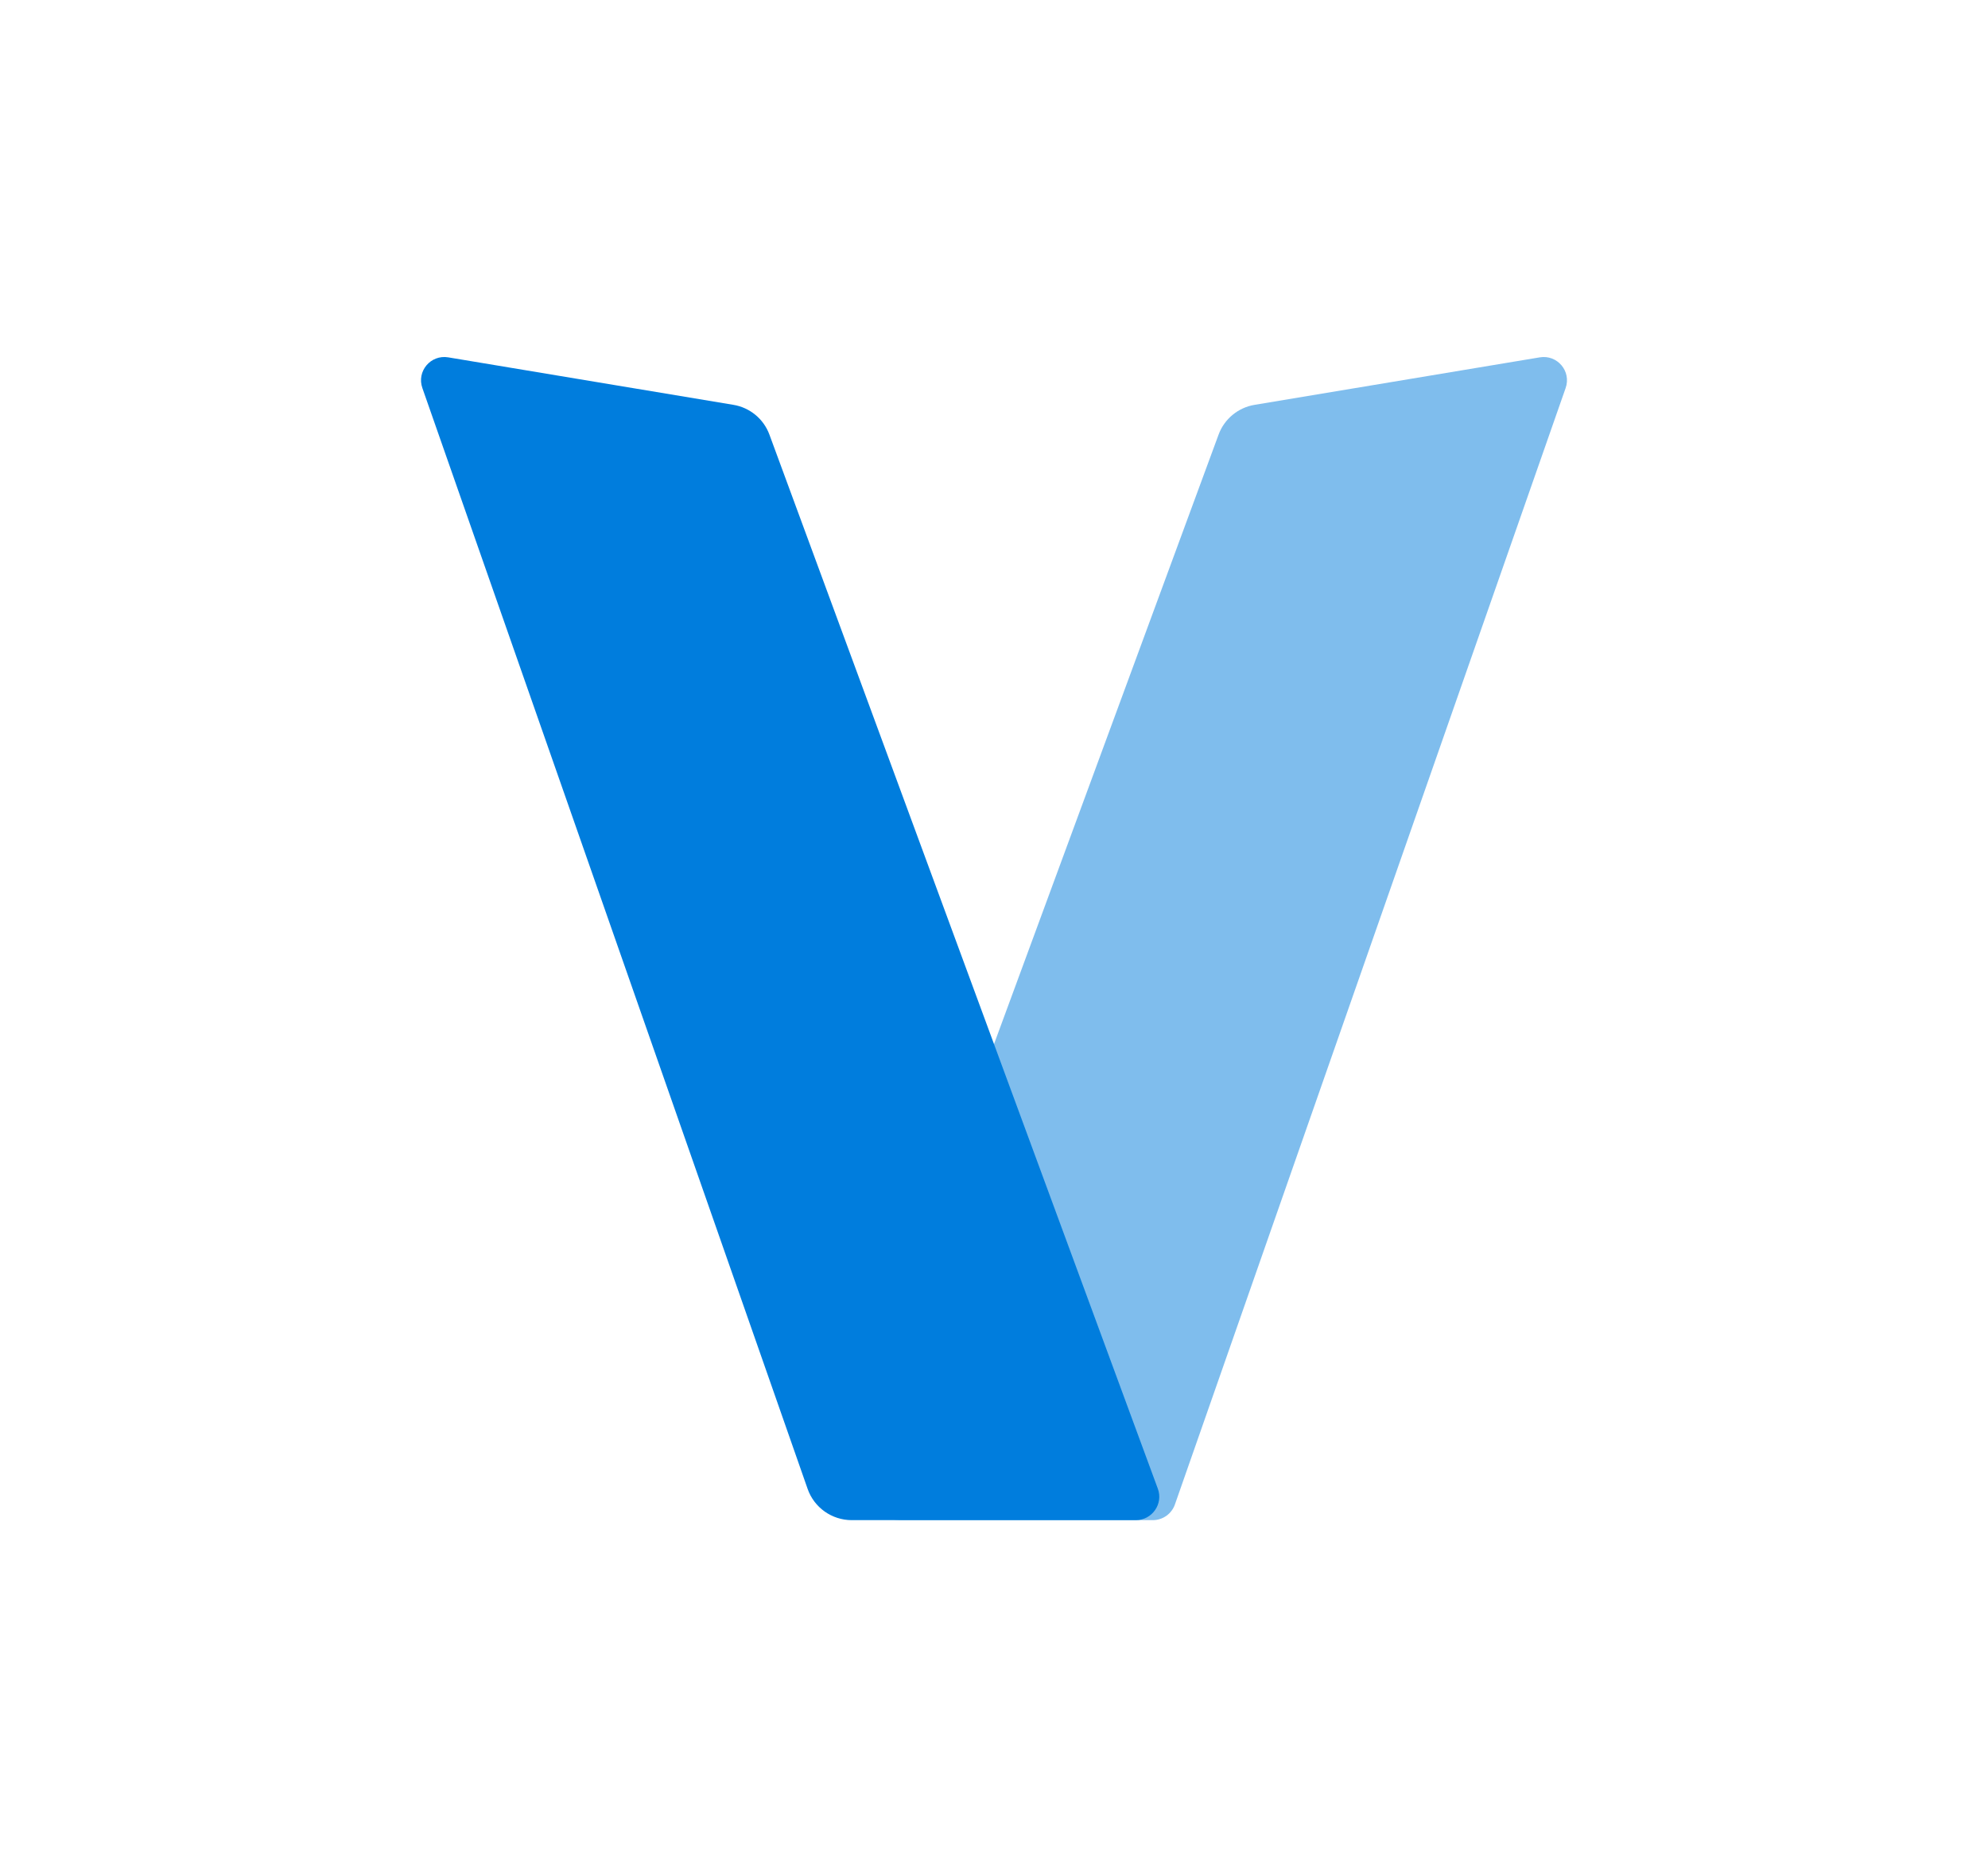 <svg width="17" height="16" viewBox="0 0 17 16" fill="none" xmlns="http://www.w3.org/2000/svg">
<path opacity="0.5" d="M10.047 12.866L13.388 3.319C13.439 3.175 13.317 3.031 13.167 3.056L10.729 3.462C10.588 3.485 10.469 3.583 10.42 3.718L7.248 12.327C7.128 12.654 7.369 13 7.717 13H9.858C9.943 13 10.019 12.946 10.047 12.866Z" fill="#007ddd"/>
<path d="M6.906 12.732L3.612 3.319C3.561 3.175 3.683 3.031 3.833 3.056L6.271 3.462C6.412 3.485 6.531 3.583 6.58 3.718L9.901 12.731C9.949 12.861 9.852 13 9.713 13H7.284C7.114 13 6.962 12.893 6.906 12.732Z" fill="#007ddd"/>
</svg>
